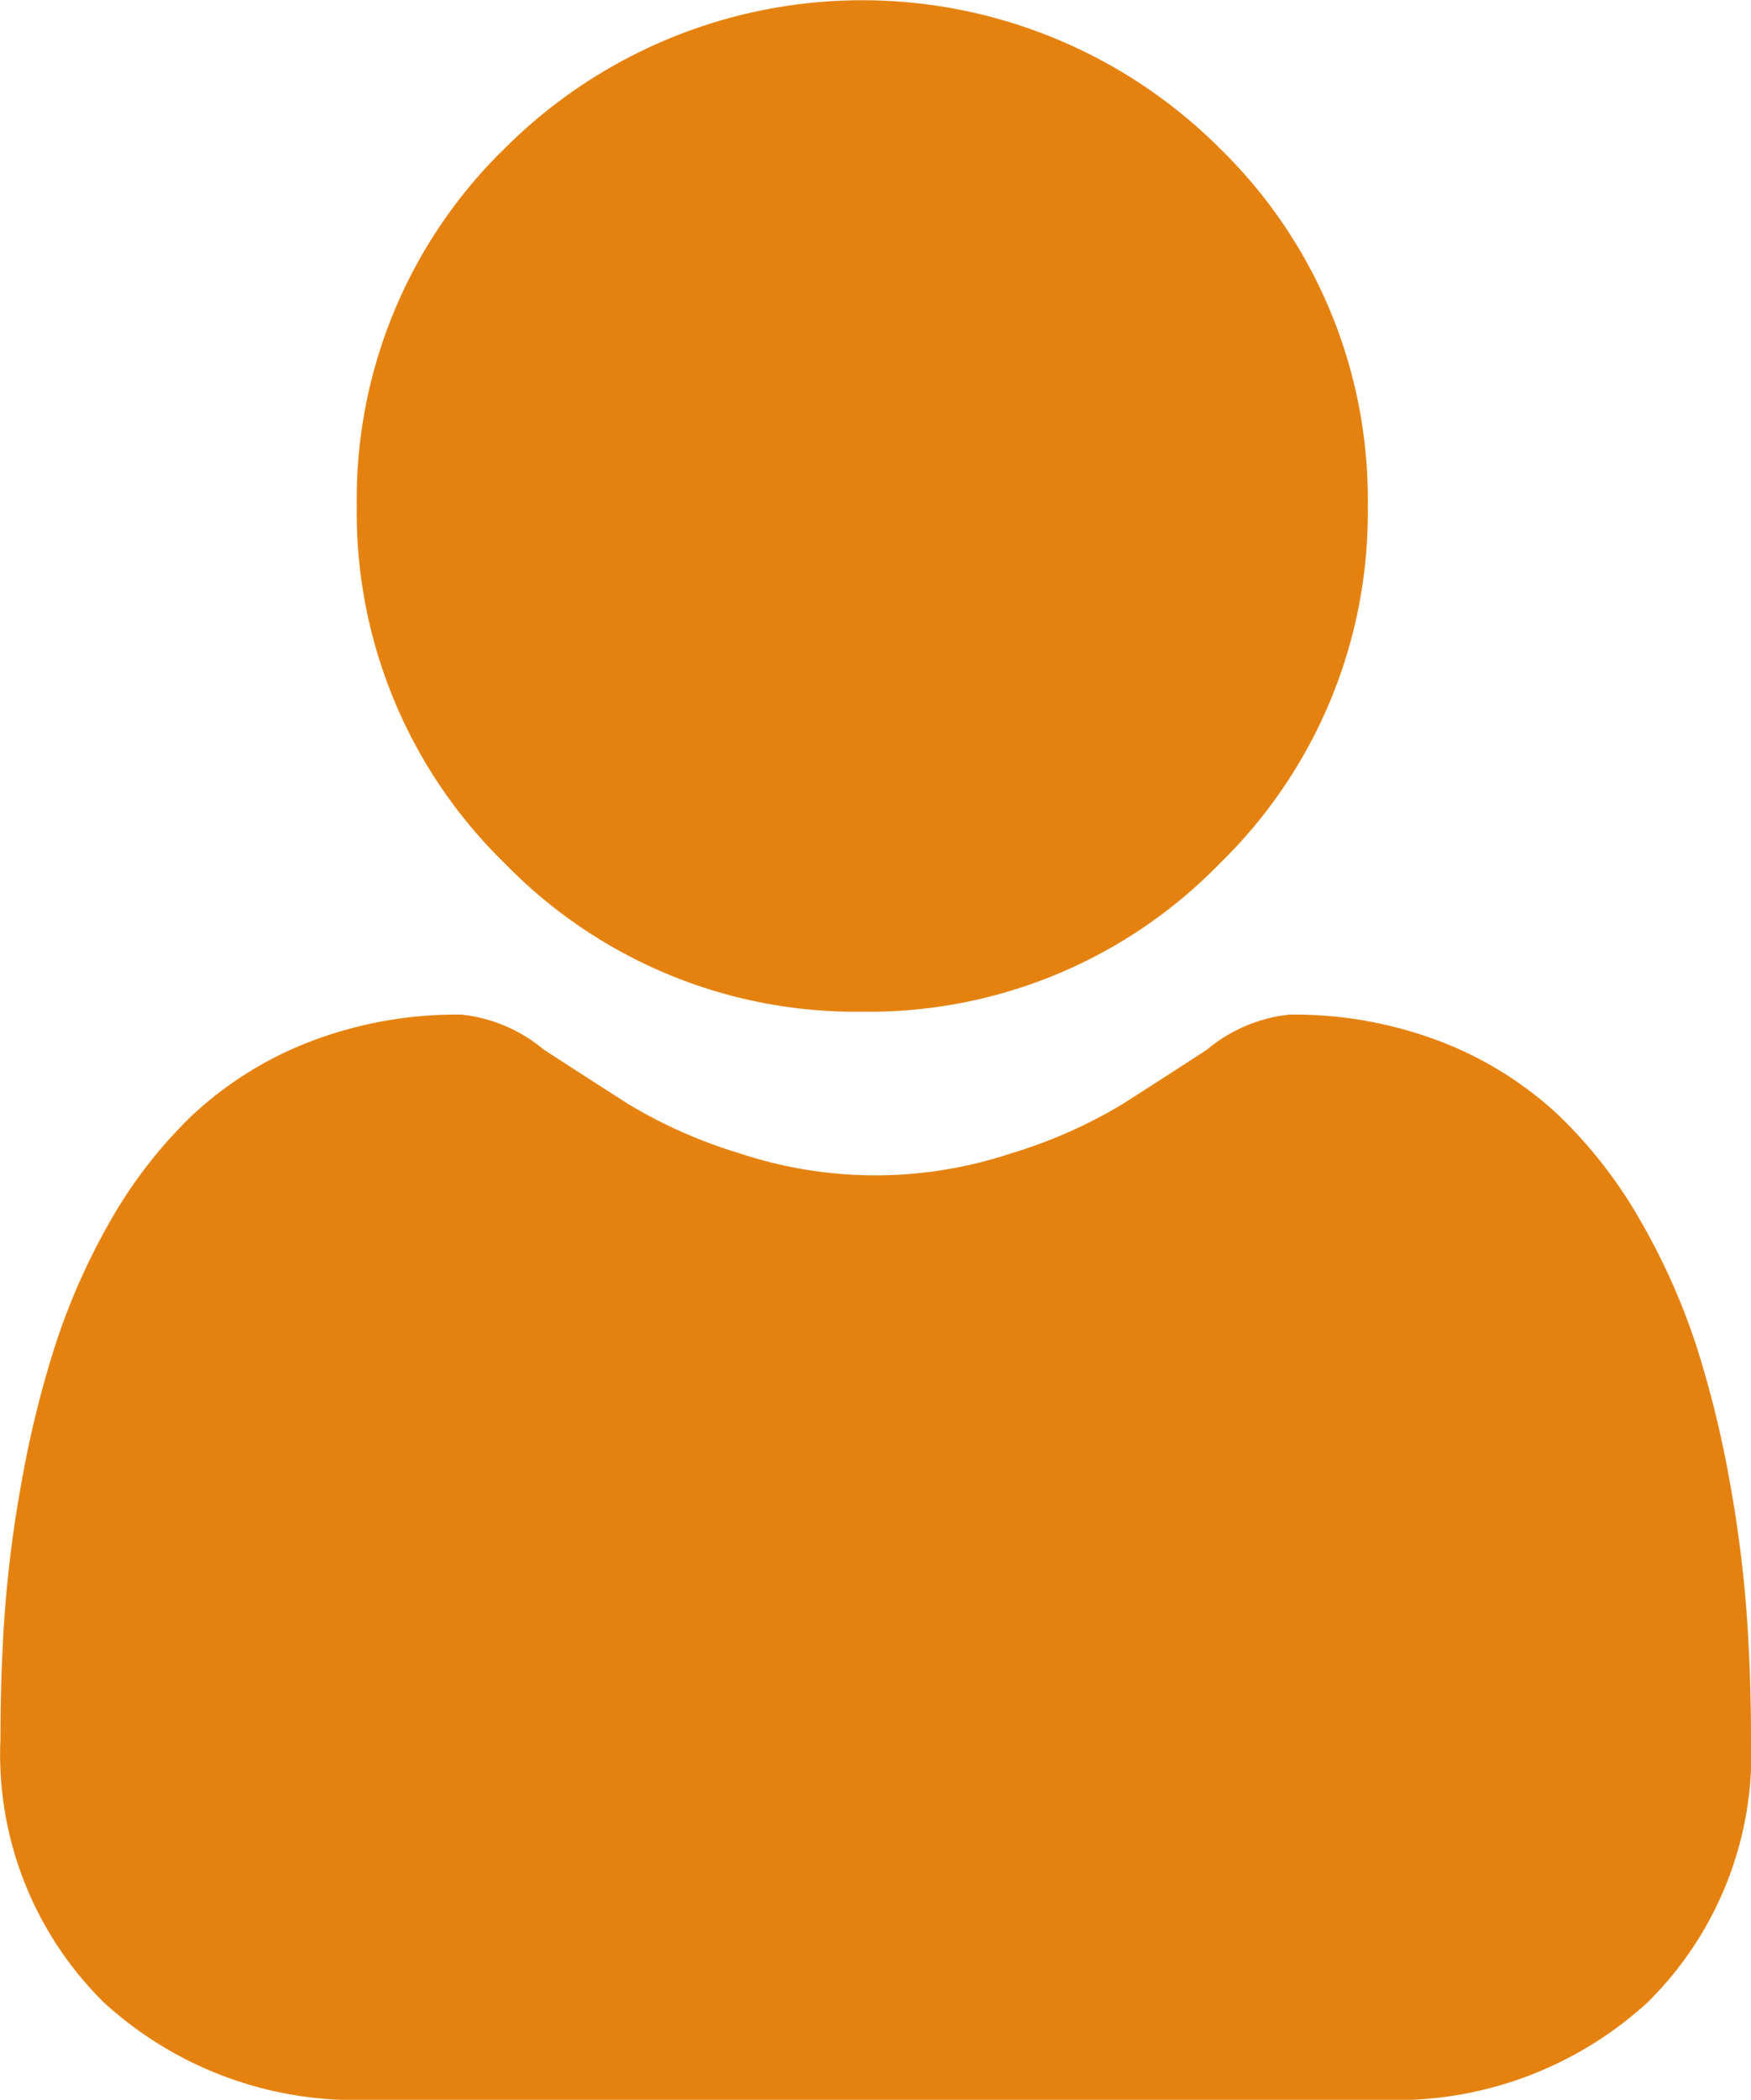 <svg xmlns="http://www.w3.org/2000/svg" width="19.391" height="23.244" viewBox="0 0 19.391 23.244"><defs><style>.a{fill:#e5820f;}</style></defs><g transform="translate(0 0)"><path class="a" d="M92.63,11.2a5.416,5.416,0,0,0,3.958-1.64A5.417,5.417,0,0,0,98.228,5.6a5.418,5.418,0,0,0-1.64-3.958,5.6,5.6,0,0,0-7.916,0A5.417,5.417,0,0,0,87.032,5.6a5.417,5.417,0,0,0,1.64,3.959A5.418,5.418,0,0,0,92.63,11.2Zm0,0" transform="translate(-83.081 -0.001)"/><path class="a" d="M19.344,253.962a13.829,13.829,0,0,0-.188-1.469,11.571,11.571,0,0,0-.361-1.477,7.294,7.294,0,0,0-.607-1.377,5.2,5.2,0,0,0-.915-1.193,4.036,4.036,0,0,0-1.315-.826,4.544,4.544,0,0,0-1.679-.3,1.7,1.7,0,0,0-.91.386c-.273.178-.592.384-.948.611a5.431,5.431,0,0,1-1.226.54,4.762,4.762,0,0,1-3,0,5.418,5.418,0,0,1-1.226-.54c-.353-.225-.672-.431-.949-.611a1.7,1.7,0,0,0-.91-.386,4.539,4.539,0,0,0-1.678.3,4.032,4.032,0,0,0-1.315.826,5.2,5.2,0,0,0-.915,1.193A7.309,7.309,0,0,0,.6,251.017a11.6,11.6,0,0,0-.361,1.477,13.78,13.78,0,0,0-.188,1.469c-.031.445-.046.906-.046,1.373a3.86,3.86,0,0,0,1.146,2.92A4.126,4.126,0,0,0,4.1,259.333H15.291a4.125,4.125,0,0,0,2.954-1.078,3.858,3.858,0,0,0,1.146-2.92c0-.468-.016-.93-.047-1.373Zm0,0" transform="translate(0 -236.089)"/></g></svg>